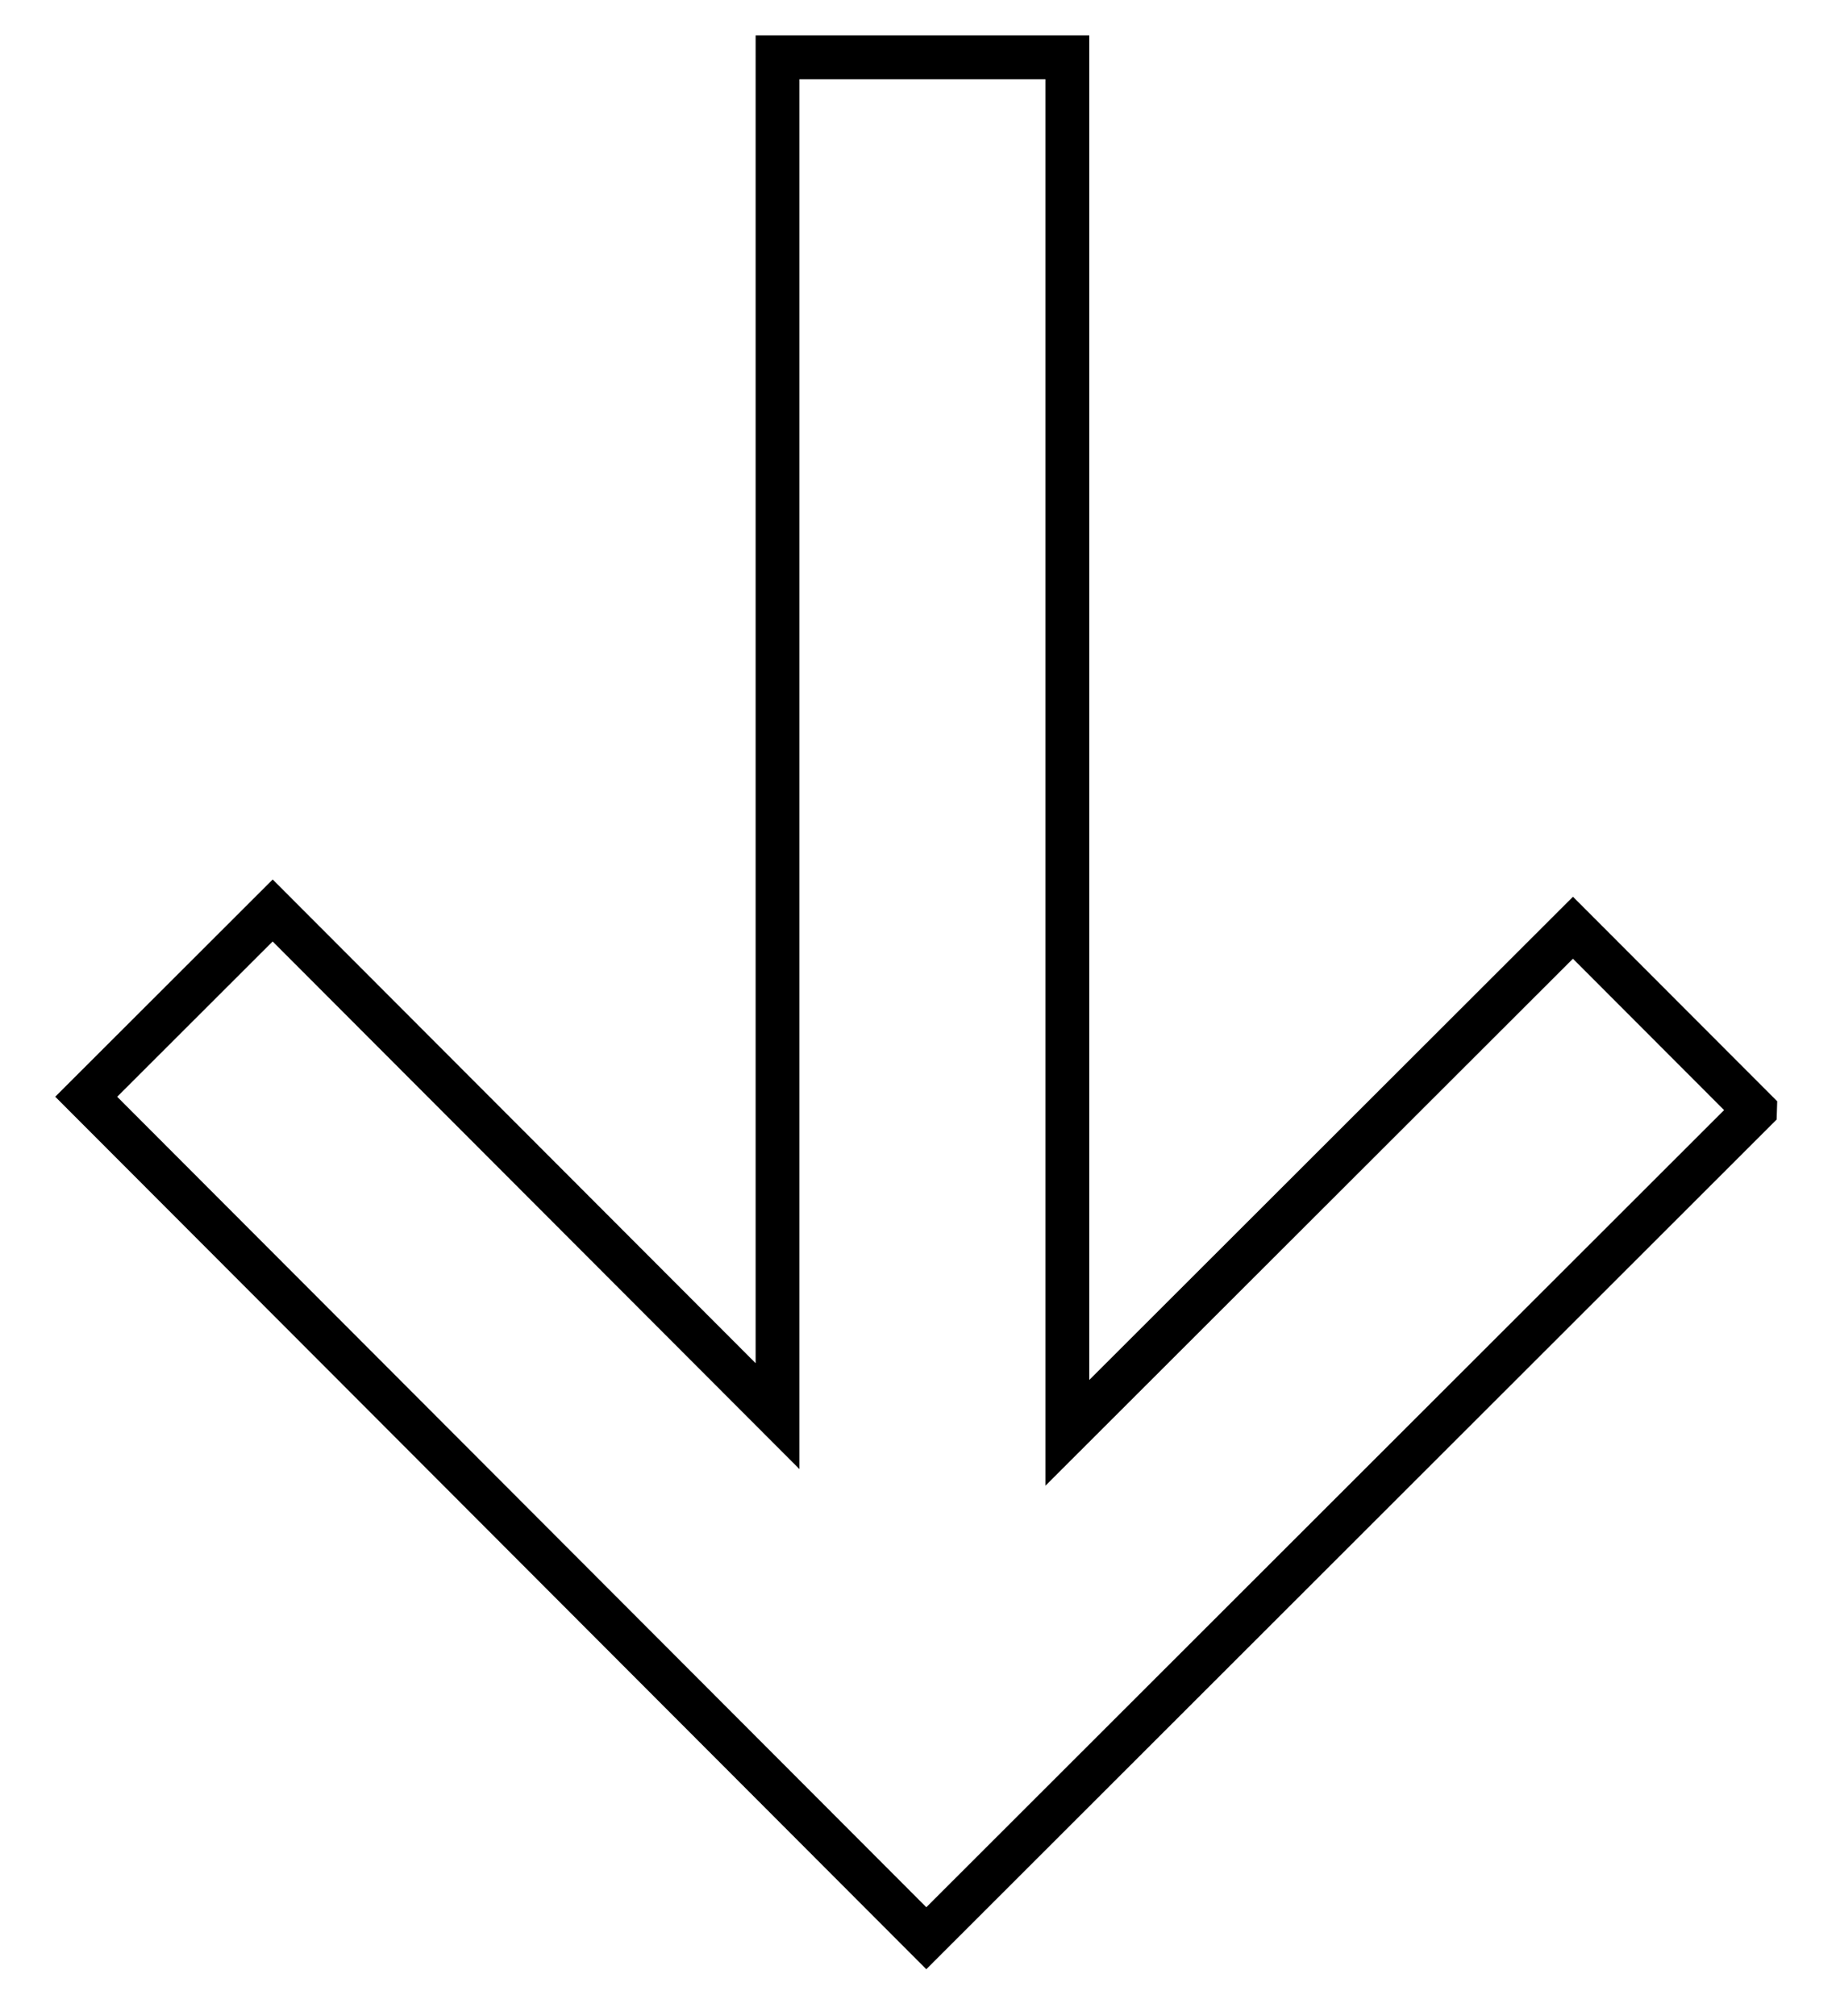 <svg width="21" height="23" fill="none" xmlns="http://www.w3.org/2000/svg"><path d="m20.03 12.665-9.458 9.447-9.588-9.6 2.128-2.125 5.762 5.769V.654h3.308v15.692l5.77-5.762 2.078 2.08Z" stroke="#000" stroke-width=".5"/></svg>